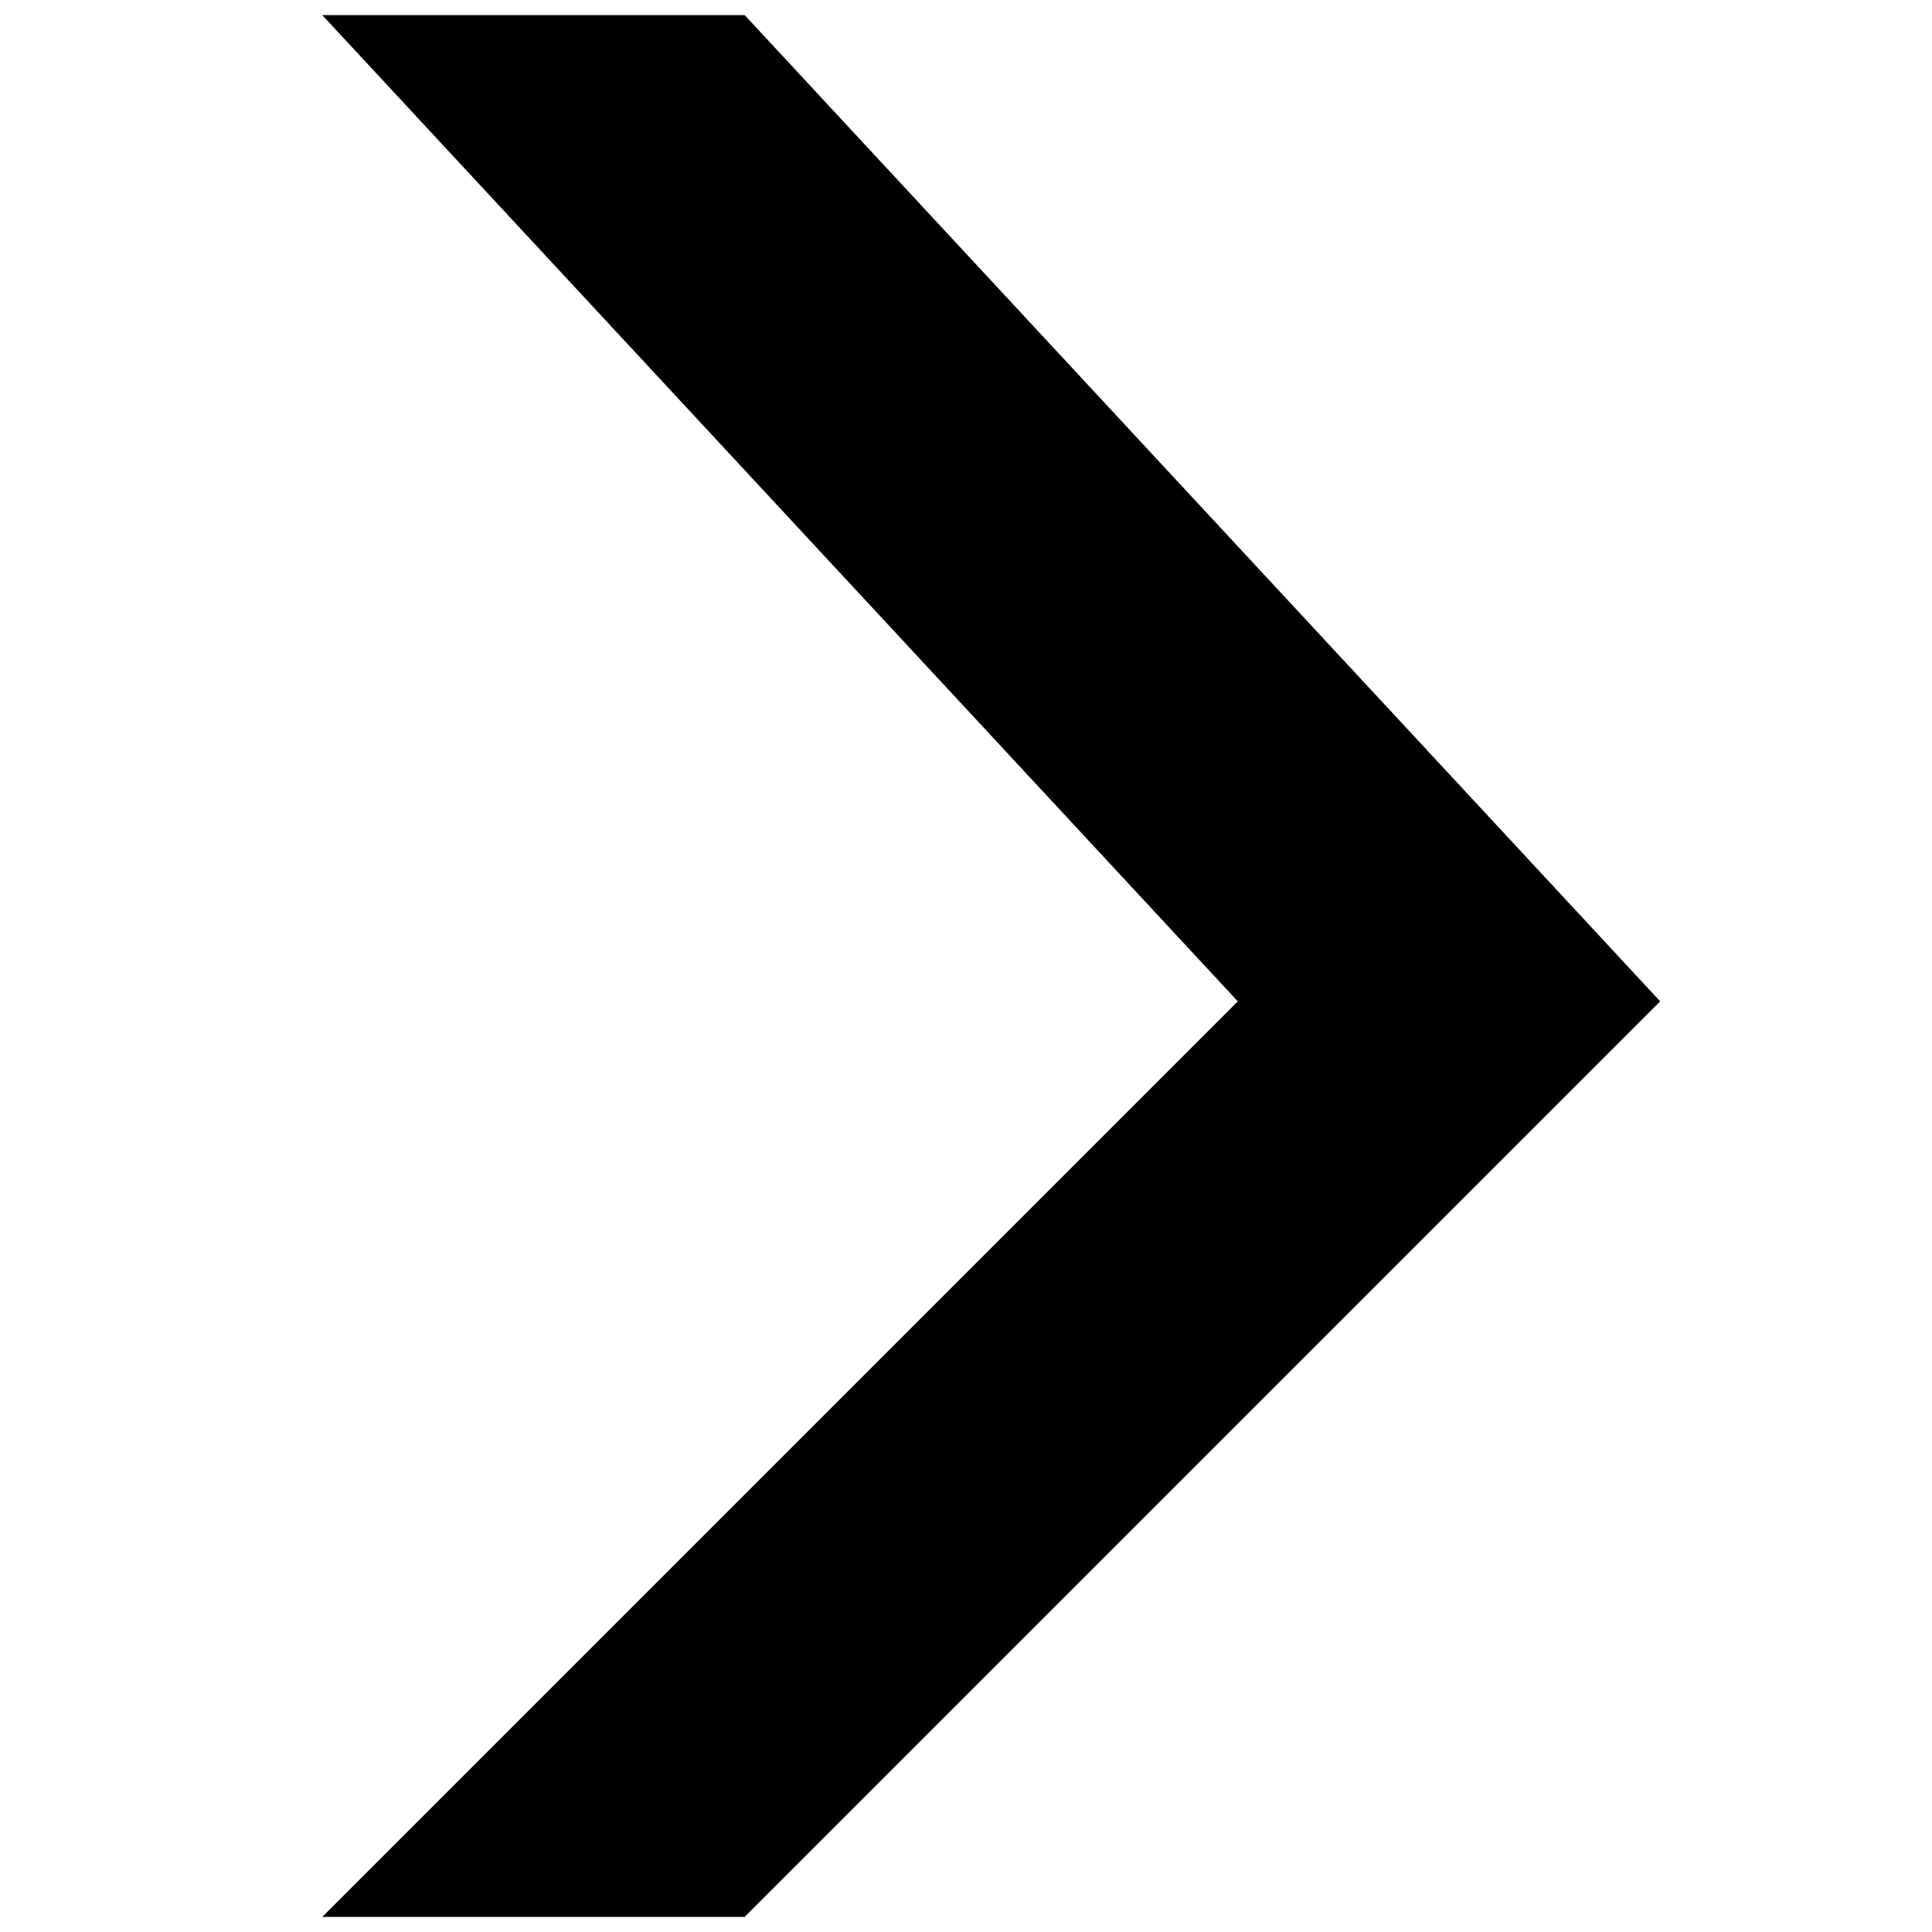 <?xml version="1.0" standalone="no"?><!DOCTYPE svg PUBLIC "-//W3C//DTD SVG 1.1//EN" "http://www.w3.org/Graphics/SVG/1.1/DTD/svg11.dtd"><svg t="1493287092490" class="icon" style="" viewBox="0 0 1024 1024" version="1.1" xmlns="http://www.w3.org/2000/svg" p-id="2374" xmlns:xlink="http://www.w3.org/1999/xlink" width="64" height="64"><defs><style type="text/css"></style></defs><path d="M879.935 530.745 394.695 8.013H170.813l485.243 522.731L170.813 1015.987h223.881L879.935 530.745z" p-id="2375"></path></svg>